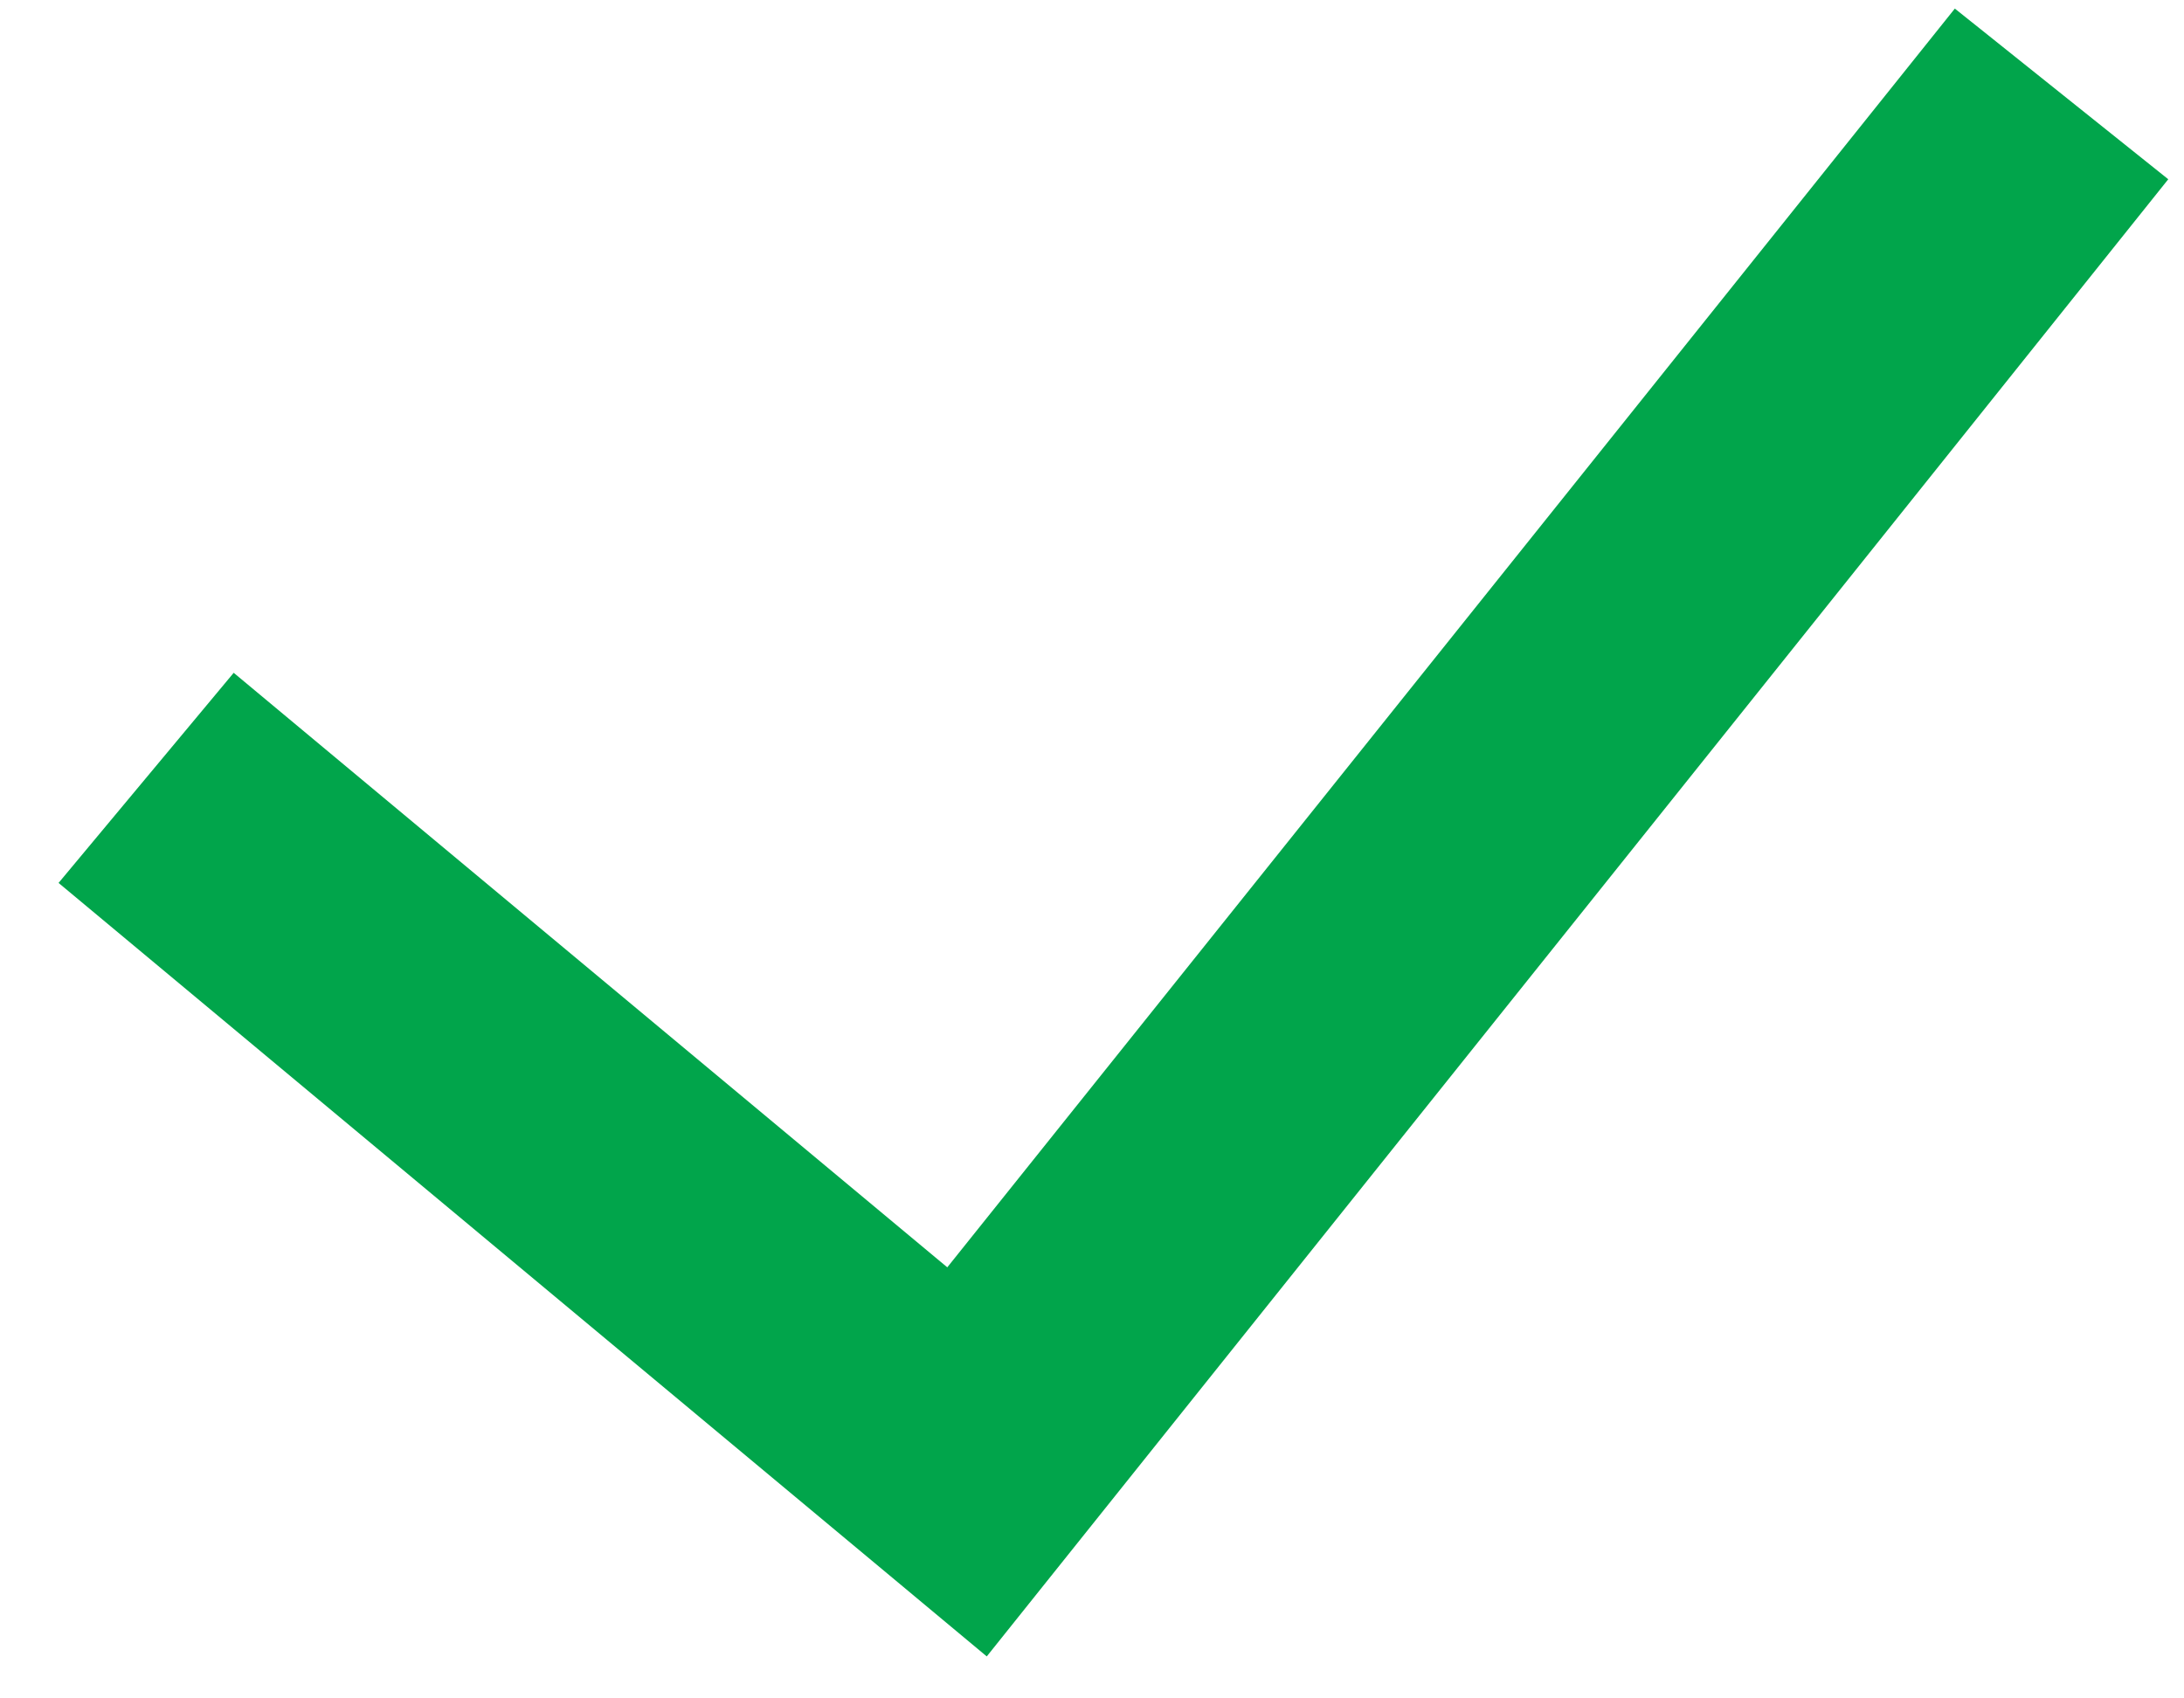 <svg xmlns="http://www.w3.org/2000/svg" width="27" height="21" fill="none" xmlns:v="https://vecta.io/nano"><path fill-rule="evenodd" d="M26.805 2.217L12.199 20.481.724 10.917l2.165-2.598 8.822 7.351L24.167.106l2.639 2.111z" fill="#01a54b"/></svg>